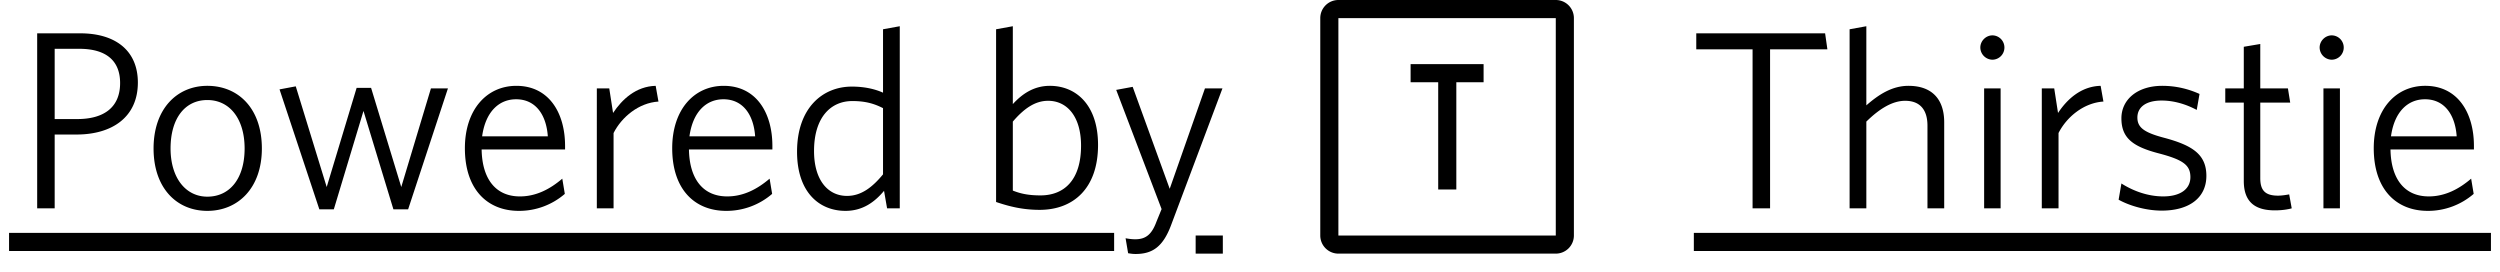 <svg viewBox="0 0 138 15" fill="currentColor"><defs/><path d="M77.865 4.54h1.524v5.92h1V4.54h1.505v-1h-4.029v1z"/><path fill-rule="evenodd" d="M72.879 1a1 1 0 011-1h12a1 1 0 011 1v12a1 1 0 01-1 1h-12a1 1 0 01-1-1V1zm1 0h12v12h-12V1zM49.667 11.5V1.448l-.924.168v3.5c-.462-.21-1.05-.336-1.722-.336-1.61 0-3.024 1.176-3.024 3.598 0 2.226 1.218 3.262 2.674 3.262.966 0 1.624-.504 2.128-1.106l.168.966h.7zm-.924-1.876c-.588.714-1.204 1.19-1.988 1.19-1.05 0-1.82-.868-1.82-2.478 0-1.862.924-2.758 2.114-2.758.686 0 1.176.126 1.694.392v3.654zM4.432 1.84c1.974 0 3.178.98 3.178 2.716 0 1.904-1.414 2.87-3.388 2.87H3.018V11.5h-.966V1.84h2.38zm-.168 4.732c1.47 0 2.366-.644 2.366-1.988 0-1.246-.784-1.89-2.254-1.89H3.018v3.878h1.246zM11.445 4.738c1.722 0 3.01 1.26 3.01 3.458 0 2.184-1.316 3.444-3.01 3.444-1.694 0-2.968-1.26-2.968-3.444 0-2.198 1.302-3.458 2.968-3.458zm0 6.118c1.246 0 2.058-1.008 2.058-2.66 0-1.624-.812-2.674-2.058-2.674-1.232 0-2.03 1.008-2.03 2.674 0 1.61.826 2.66 2.03 2.66z"/><path d="M24.726 4.878h-.938l-1.638 5.446-1.666-5.474h-.798l-1.652 5.474-1.708-5.558-.896.168 2.198 6.622h.798l1.638-5.432 1.652 5.432h.812l2.198-6.678z"/><path fill-rule="evenodd" d="M31.038 9.862l.14.84a3.852 3.852 0 01-2.534.938c-1.736 0-2.982-1.176-2.982-3.458 0-2.128 1.204-3.444 2.842-3.444 1.792 0 2.688 1.484 2.688 3.318v.196h-4.606c.028 1.638.784 2.59 2.114 2.59.882 0 1.652-.392 2.338-.98zm-.798-2.338c-.084-1.19-.672-2.044-1.75-2.044-.966 0-1.694.714-1.876 2.044h3.626z"/><path d="M36.347 5.606l-.154-.868c-1.092.028-1.862.756-2.352 1.498l-.21-1.358h-.686V11.5h.924V7.342c.448-.882 1.386-1.666 2.478-1.736z"/><path fill-rule="evenodd" d="M42.482 9.862l.14.84a3.852 3.852 0 01-2.534.938c-1.736 0-2.982-1.176-2.982-3.458 0-2.128 1.204-3.444 2.842-3.444 1.792 0 2.688 1.484 2.688 3.318v.196H38.03c.028 1.638.784 2.59 2.114 2.59.882 0 1.652-.392 2.338-.98zm-.798-2.338c-.084-1.19-.672-2.044-1.75-2.044-.966 0-1.694.714-1.876 2.044h3.626zM57.952 4.738c1.442 0 2.66 1.05 2.66 3.262 0 2.422-1.386 3.584-3.22 3.584-.924 0-1.666-.182-2.408-.434V1.616l.924-.168v4.298c.476-.518 1.12-1.008 2.044-1.008zm-.518 6.048c1.316 0 2.24-.854 2.24-2.744 0-1.61-.77-2.478-1.82-2.478-.742 0-1.358.462-1.946 1.148v3.808c.42.168.854.266 1.526.266z"/><path d="M67.48 4.878h-.966l-1.946 5.544-2.044-5.628-.91.168 2.506 6.58-.28.686c-.266.728-.602.98-1.176.98-.196 0-.378-.028-.532-.056l.14.826.063.01c.088.014.198.032.343.032.924 0 1.526-.378 1.988-1.652l2.814-7.49zM100.746 1.84l.126.882h-3.164V11.5h-.966V2.722h-3.108V1.84h7.112zM107.32 11.5V6.754c0-1.26-.658-2.016-1.974-2.016-.896 0-1.638.476-2.324 1.078V1.448l-.924.168V11.5h.924V6.712c.728-.714 1.442-1.148 2.142-1.148.84 0 1.232.518 1.232 1.372V11.5h.924zM109.986 1.952a.67.67 0 01.658.672.67.67 0 01-.658.672.681.681 0 01-.672-.672c0-.364.308-.672.672-.672zM110.434 4.878V11.5h-.91V4.878h.91zM116.109 5.606l-.154-.868c-1.092.028-1.862.756-2.352 1.498l-.21-1.358h-.686V11.5h.924V7.342c.448-.882 1.386-1.666 2.478-1.736zM119.468 7.608c1.568.42 2.324.924 2.324 2.1 0 1.204-.938 1.918-2.464 1.918-.882 0-1.806-.28-2.38-.602l.154-.896c.616.392 1.428.714 2.31.714.924 0 1.498-.392 1.498-1.064 0-.658-.392-.952-1.708-1.302-1.47-.378-2.1-.854-2.1-1.946 0-1.036.882-1.792 2.254-1.792.784 0 1.47.182 2.058.448l-.154.882c-.602-.322-1.274-.518-1.932-.518-.91 0-1.344.392-1.344.938 0 .546.364.826 1.484 1.12zM126.503 11.5l-.14-.77c-.154.028-.406.07-.616.07-.714 0-.98-.294-.98-.966V5.662h1.652l-.126-.784h-1.526v-2.45l-.91.154v2.296h-1.022v.784h1.022v4.326c0 1.218.686 1.624 1.722 1.624.392 0 .728-.056.924-.112zM128.716 1.952a.67.67 0 01.658.672.67.67 0 01-.658.672.681.681 0 01-.672-.672c0-.364.308-.672.672-.672zM129.164 4.878V11.5h-.91V4.878h.91z"/><path fill-rule="evenodd" d="M136.547 10.702l-.14-.84c-.686.588-1.456.98-2.338.98-1.33 0-2.086-.952-2.114-2.59h4.606v-.196c0-1.834-.896-3.318-2.688-3.318-1.638 0-2.842 1.316-2.842 3.444 0 2.282 1.246 3.458 2.982 3.458a3.852 3.852 0 002.534-.938zm-2.688-5.222c1.078 0 1.666.854 1.75 2.044h-3.626c.182-1.33.91-2.044 1.876-2.044z"/><path d="M.5 12.855h61v1H.5v-1zM67.5 13H66v1h1.5v-1zM93.5 12.855h44v1h-44v-1z"/></svg>
